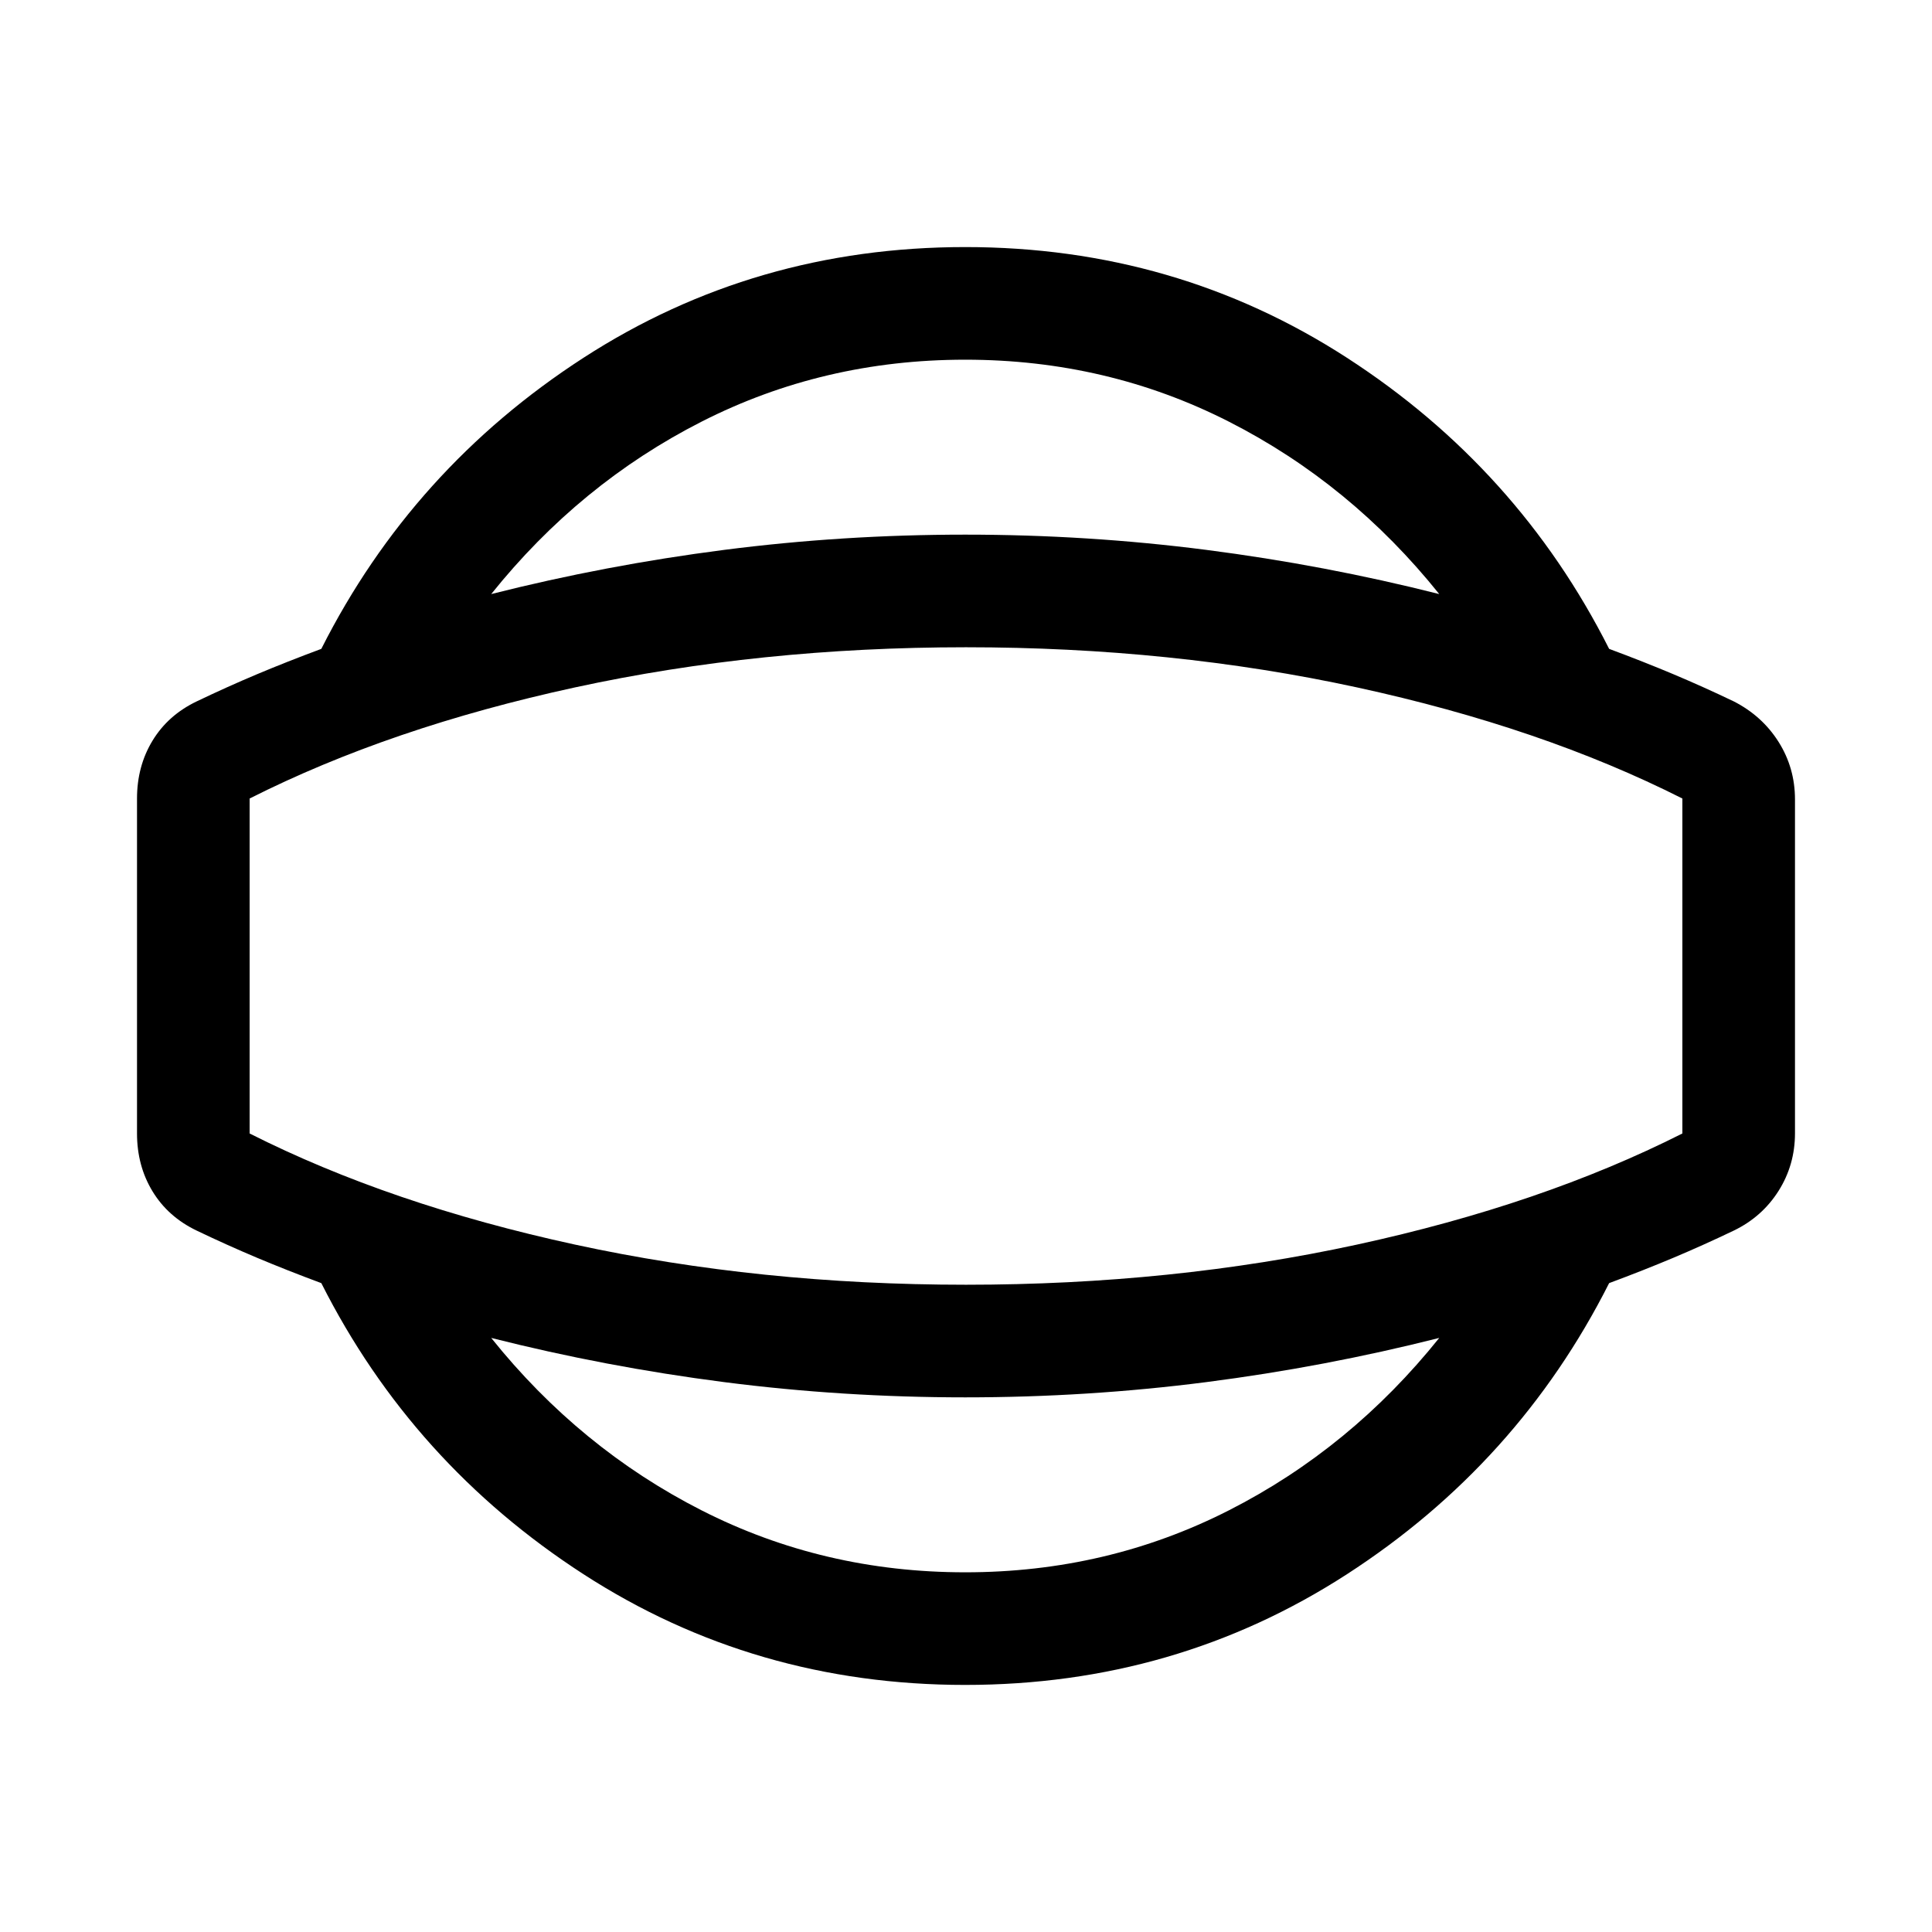 <svg xmlns="http://www.w3.org/2000/svg" height="24" viewBox="0 -960 960 960" width="24"><path d="M479.62-122.77q-104.64 0-189.68-55.01T159.66-322.42q-17.08-6.35-31.89-12.58-14.81-6.23-30.08-13.54-14.19-6.81-21.9-19.49-7.71-12.69-7.71-28.78v-166.38q0-16.09 7.71-28.78 7.71-12.68 21.9-19.49 15.27-7.31 30.08-13.54 14.81-6.23 31.89-12.58 45.24-89.63 130.28-144.64 85.04-55.01 189.68-55.01 104.63 0 189.67 55.01 85.04 55.01 130.28 144.64 17.08 6.35 31.89 12.58 14.81 6.23 30.08 13.54 14.07 7.19 22.23 20.11 8.15 12.93 8.15 28.58v165.92q0 15.66-8.15 28.58-8.16 12.92-22.23 19.73-15.27 7.31-30.08 13.54-14.81 6.23-31.89 12.58-45.24 89.63-130.28 144.64-85.04 55.01-189.67 55.01Zm0-55.96q70.53 0 131.05-30.81 60.52-30.81 104.48-85.65-56.87 14.38-115.78 21.96-58.91 7.57-119.75 7.57-60.85 0-119.76-7.57-58.91-7.58-115.78-21.96 43.96 54.84 104.48 85.65 60.52 30.81 131.06 30.81ZM480-480Zm-.38-301.27q-70.54 0-131.06 30.81-60.52 30.81-104.48 85.65 56.87-14.38 115.78-21.96 58.91-7.57 119.76-7.57 60.84 0 119.75 7.57 58.91 7.58 115.78 21.96-43.96-54.84-104.48-85.65-60.52-30.81-131.05-30.81Zm.38 459.65q102.38 0 194.25-19.94t161.71-55.22v-166.44q-69.84-35.28-161.71-55.22-91.87-19.94-194.25-19.94t-194.25 19.94q-91.87 19.94-161.71 55.22v166.44q69.84 35.28 161.71 55.22 91.87 19.94 194.25 19.94Z"/></svg>